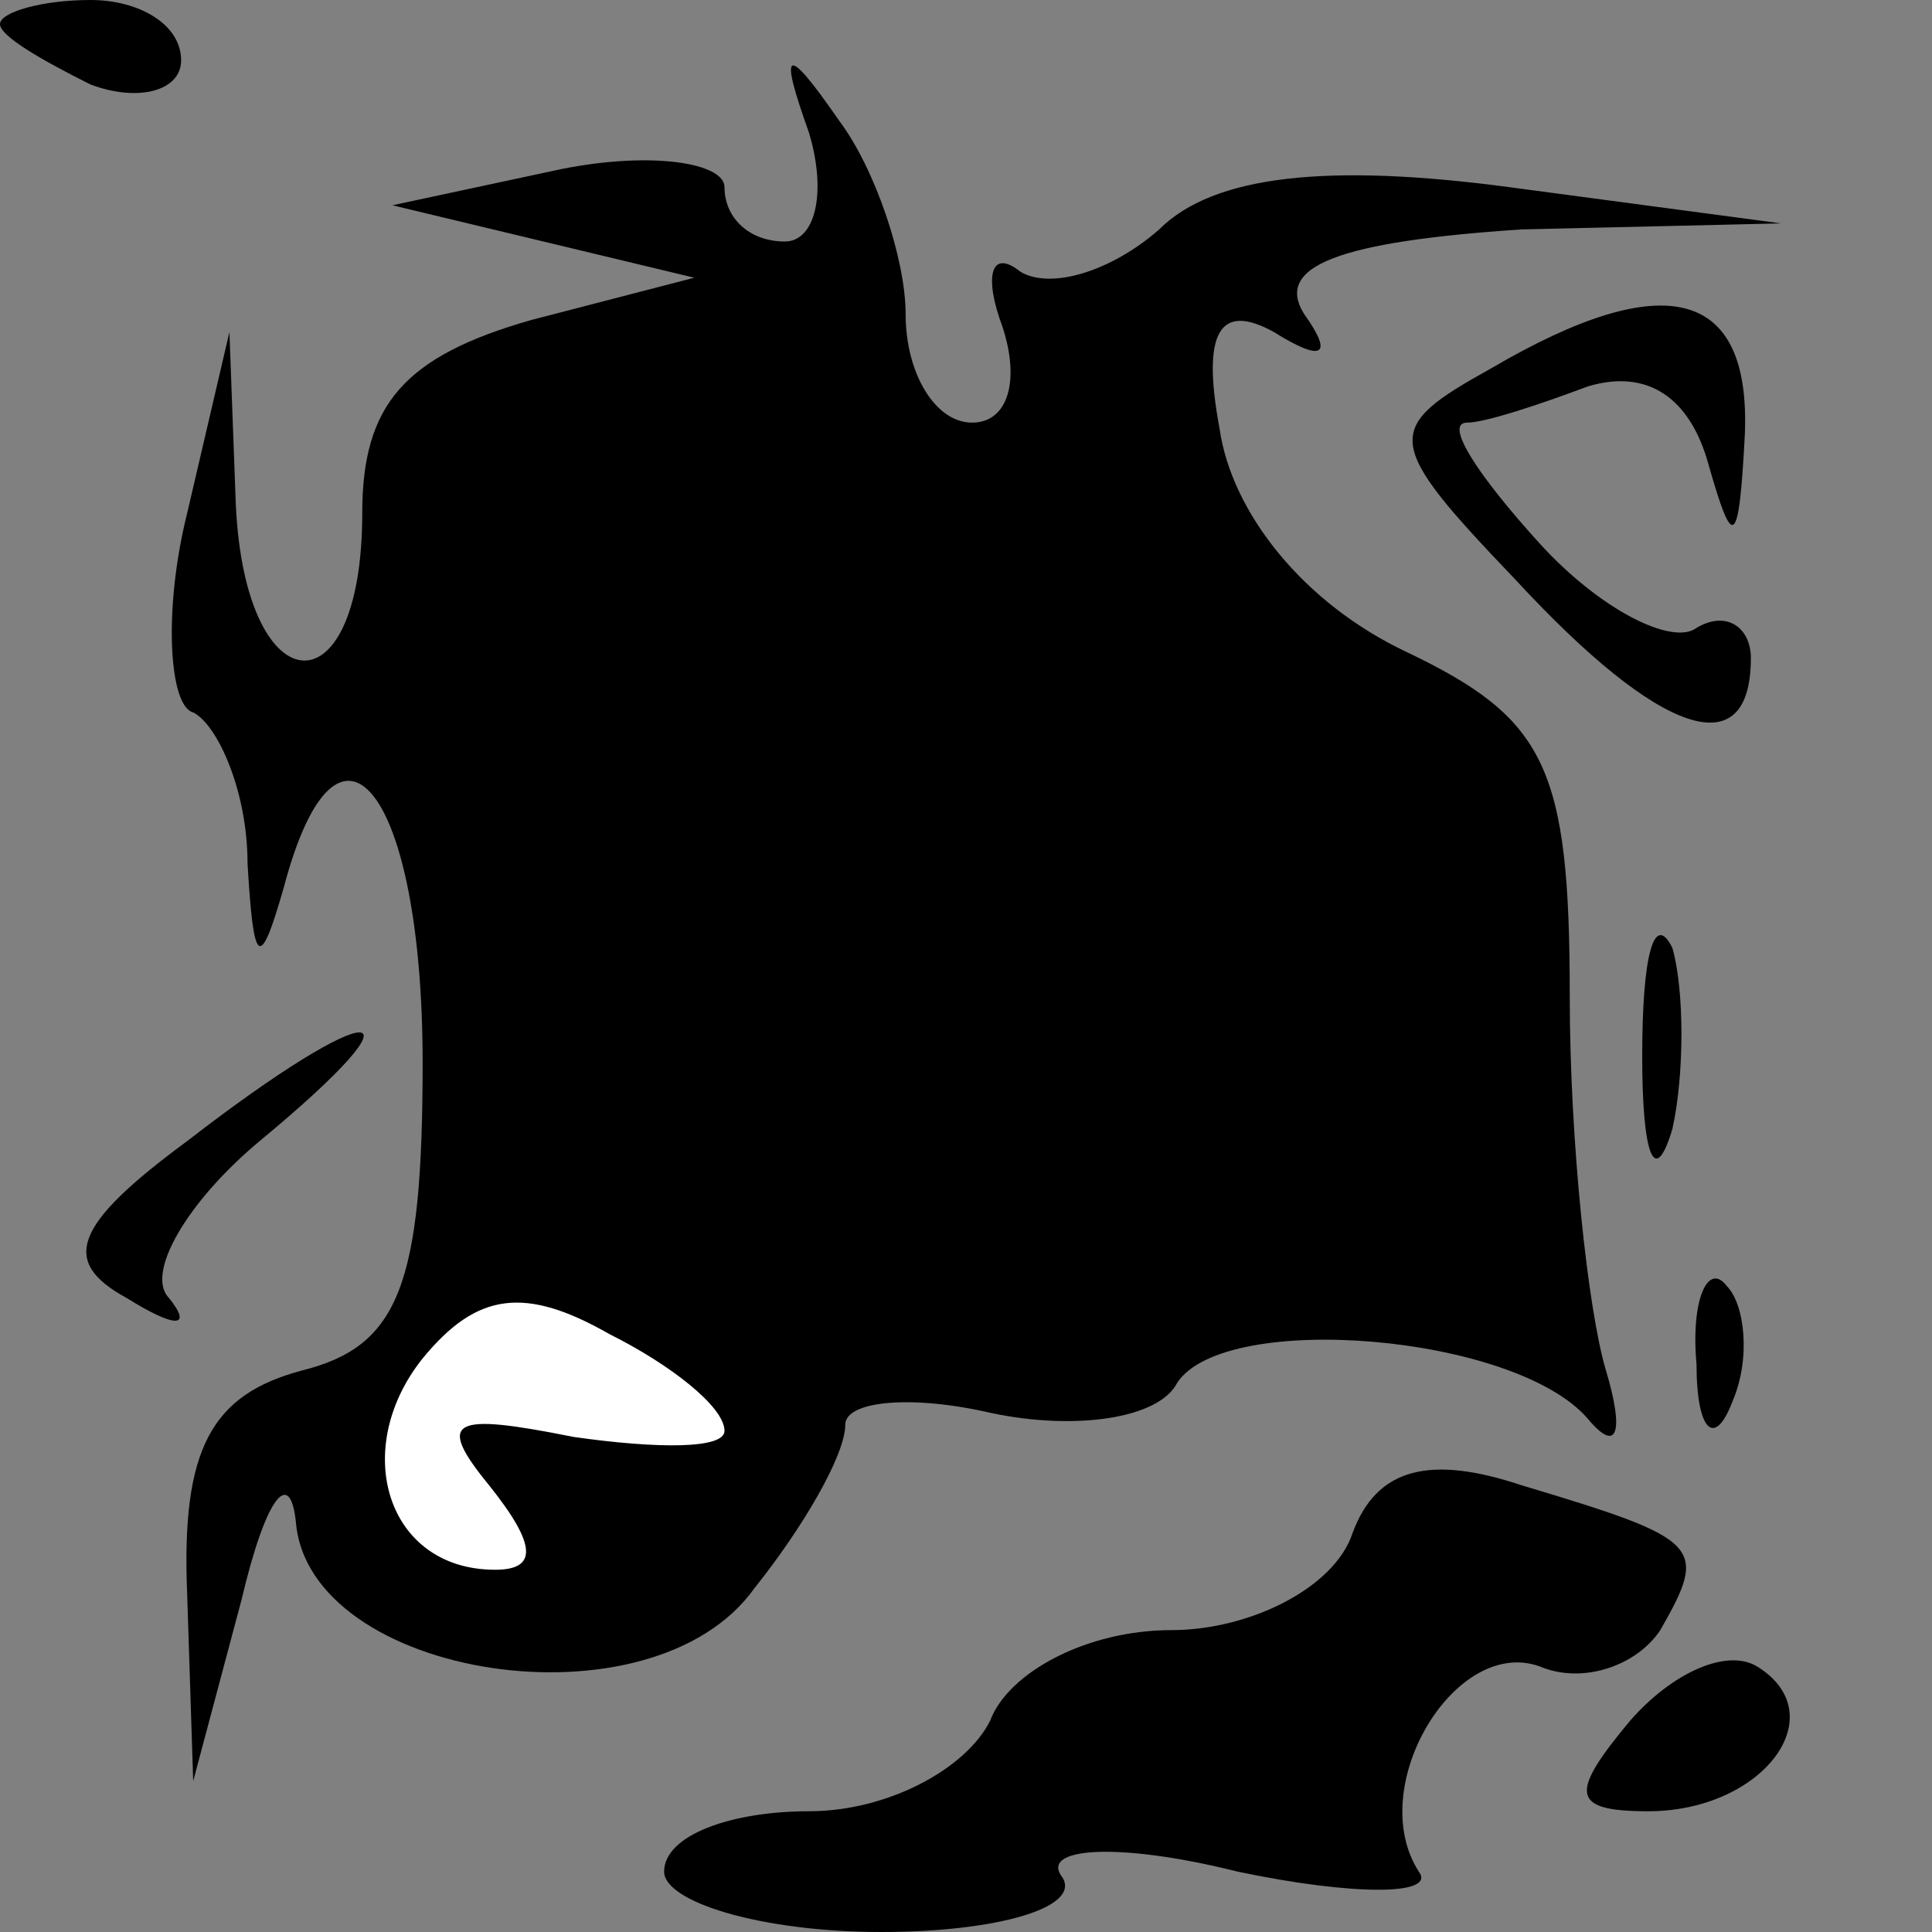 <?xml version="1.0" standalone="no"?>
<!DOCTYPE svg PUBLIC "-//W3C//DTD SVG 20010904//EN"
 "http://www.w3.org/TR/2001/REC-SVG-20010904/DTD/svg10.dtd">
<svg version="1.0" xmlns="http://www.w3.org/2000/svg"
 width="32pt" height="32pt" viewBox="0 0 32 32"
 preserveAspectRatio="xMidYMid meet">
<rect x="0" y="0" width="32" height="32" fill="#808080" stroke="none"/>
<g transform="translate(0,32) scale(0.1,-0.1)"
fill="#000000" stroke="none">
<path fill="#000000" stroke="none" d="M0 316 c0 -2 7 -6 15 -10 8 -3 15 -1
15 4 0 6 -7 10 -15 10 -8 0 -15 -2 -15 -4z"/>
<path fill="#000000" stroke="none" d="M134 298 c3 -10 1 -18 -4 -18 -6 0 -10
4 -10 9 0 4 -12 6 -27 3 l-28 -6 25 -6 25 -6 -27 -7 c-21 -6 -28 -14 -28 -32
0 -34 -20 -32 -21 3 l-1 27 -7 -30 c-4 -16 -3 -32 1 -33 4 -2 9 -13 9 -25 1
-17 2 -18 6 -4 9 34 23 16 23 -29 0 -37 -4 -47 -20 -51 -15 -4 -20 -13 -19
-37 l1 -31 8 30 c4 17 8 22 9 13 2 -26 59 -35 76 -11 8 10 15 22 15 27 0 4 11
5 24 2 14 -3 28 -1 31 5 8 12 56 8 68 -6 5 -6 6 -2 3 8 -3 10 -6 38 -6 62 0
38 -4 46 -27 57 -17 8 -29 23 -31 37 -3 16 0 21 9 16 8 -5 10 -4 5 3 -5 8 6
12 36 14 l43 1 -45 6 c-30 4 -49 2 -58 -7 -8 -7 -18 -10 -23 -7 -5 4 -6 -1 -3
-9 3 -9 1 -16 -5 -16 -6 0 -11 8 -11 18 0 9 -5 24 -11 32 -9 13 -10 12 -5 -2z"/>
<path fill="#ffffff" stroke="none" d="M120 83 c0 -3 -11 -3 -25 -1 -20 4 -23
3 -14 -8 8 -10 8 -14 1 -14 -18 0 -24 20 -12 35 9 11 17 12 31 4 10 -5 19 -12
19 -16z"/>
<path fill="#000000" stroke="none" d="M247 259 c-18 -10 -18 -12 4 -35 24
-26 39 -31 39 -13 0 5 -4 8 -9 5 -4 -3 -16 3 -26 14 -10 11 -16 20 -12 20 3 0
12 3 20 6 10 3 17 -2 20 -13 4 -14 5 -14 6 5 1 24 -13 28 -42 11z"/>
<path fill="#000000" stroke="none" d="M272 145 c0 -16 2 -22 5 -12 2 9 2 23
0 30 -3 6 -5 -1 -5 -18z"/>
<path fill="#000000" stroke="none" d="M31 131 c-19 -14 -21 -20 -10 -26 8 -5
11 -5 7 0 -4 4 3 16 15 26 29 24 19 24 -12 0z"/>
<path fill="#000000" stroke="none" d="M281 94 c0 -11 3 -14 6 -6 3 7 2 16 -1
19 -3 4 -6 -2 -5 -13z"/>
<path fill="#000000" stroke="none" d="M224 66 c-3 -9 -17 -16 -30 -16 -14 0
-27 -7 -30 -15 -4 -8 -17 -15 -30 -15 -13 0 -24 -4 -24 -10 0 -5 16 -10 36
-10 19 0 33 4 30 9 -4 5 9 6 29 1 19 -4 33 -4 30 0 -9 14 6 39 20 34 7 -3 16
0 20 6 8 14 7 15 -23 24 -15 5 -24 3 -28 -8z"/>
<path fill="#000000" stroke="none" d="M270 35 c-10 -12 -10 -15 3 -15 19 0
31 16 18 24 -5 3 -14 -1 -21 -9z"/>
</g>
</svg>
